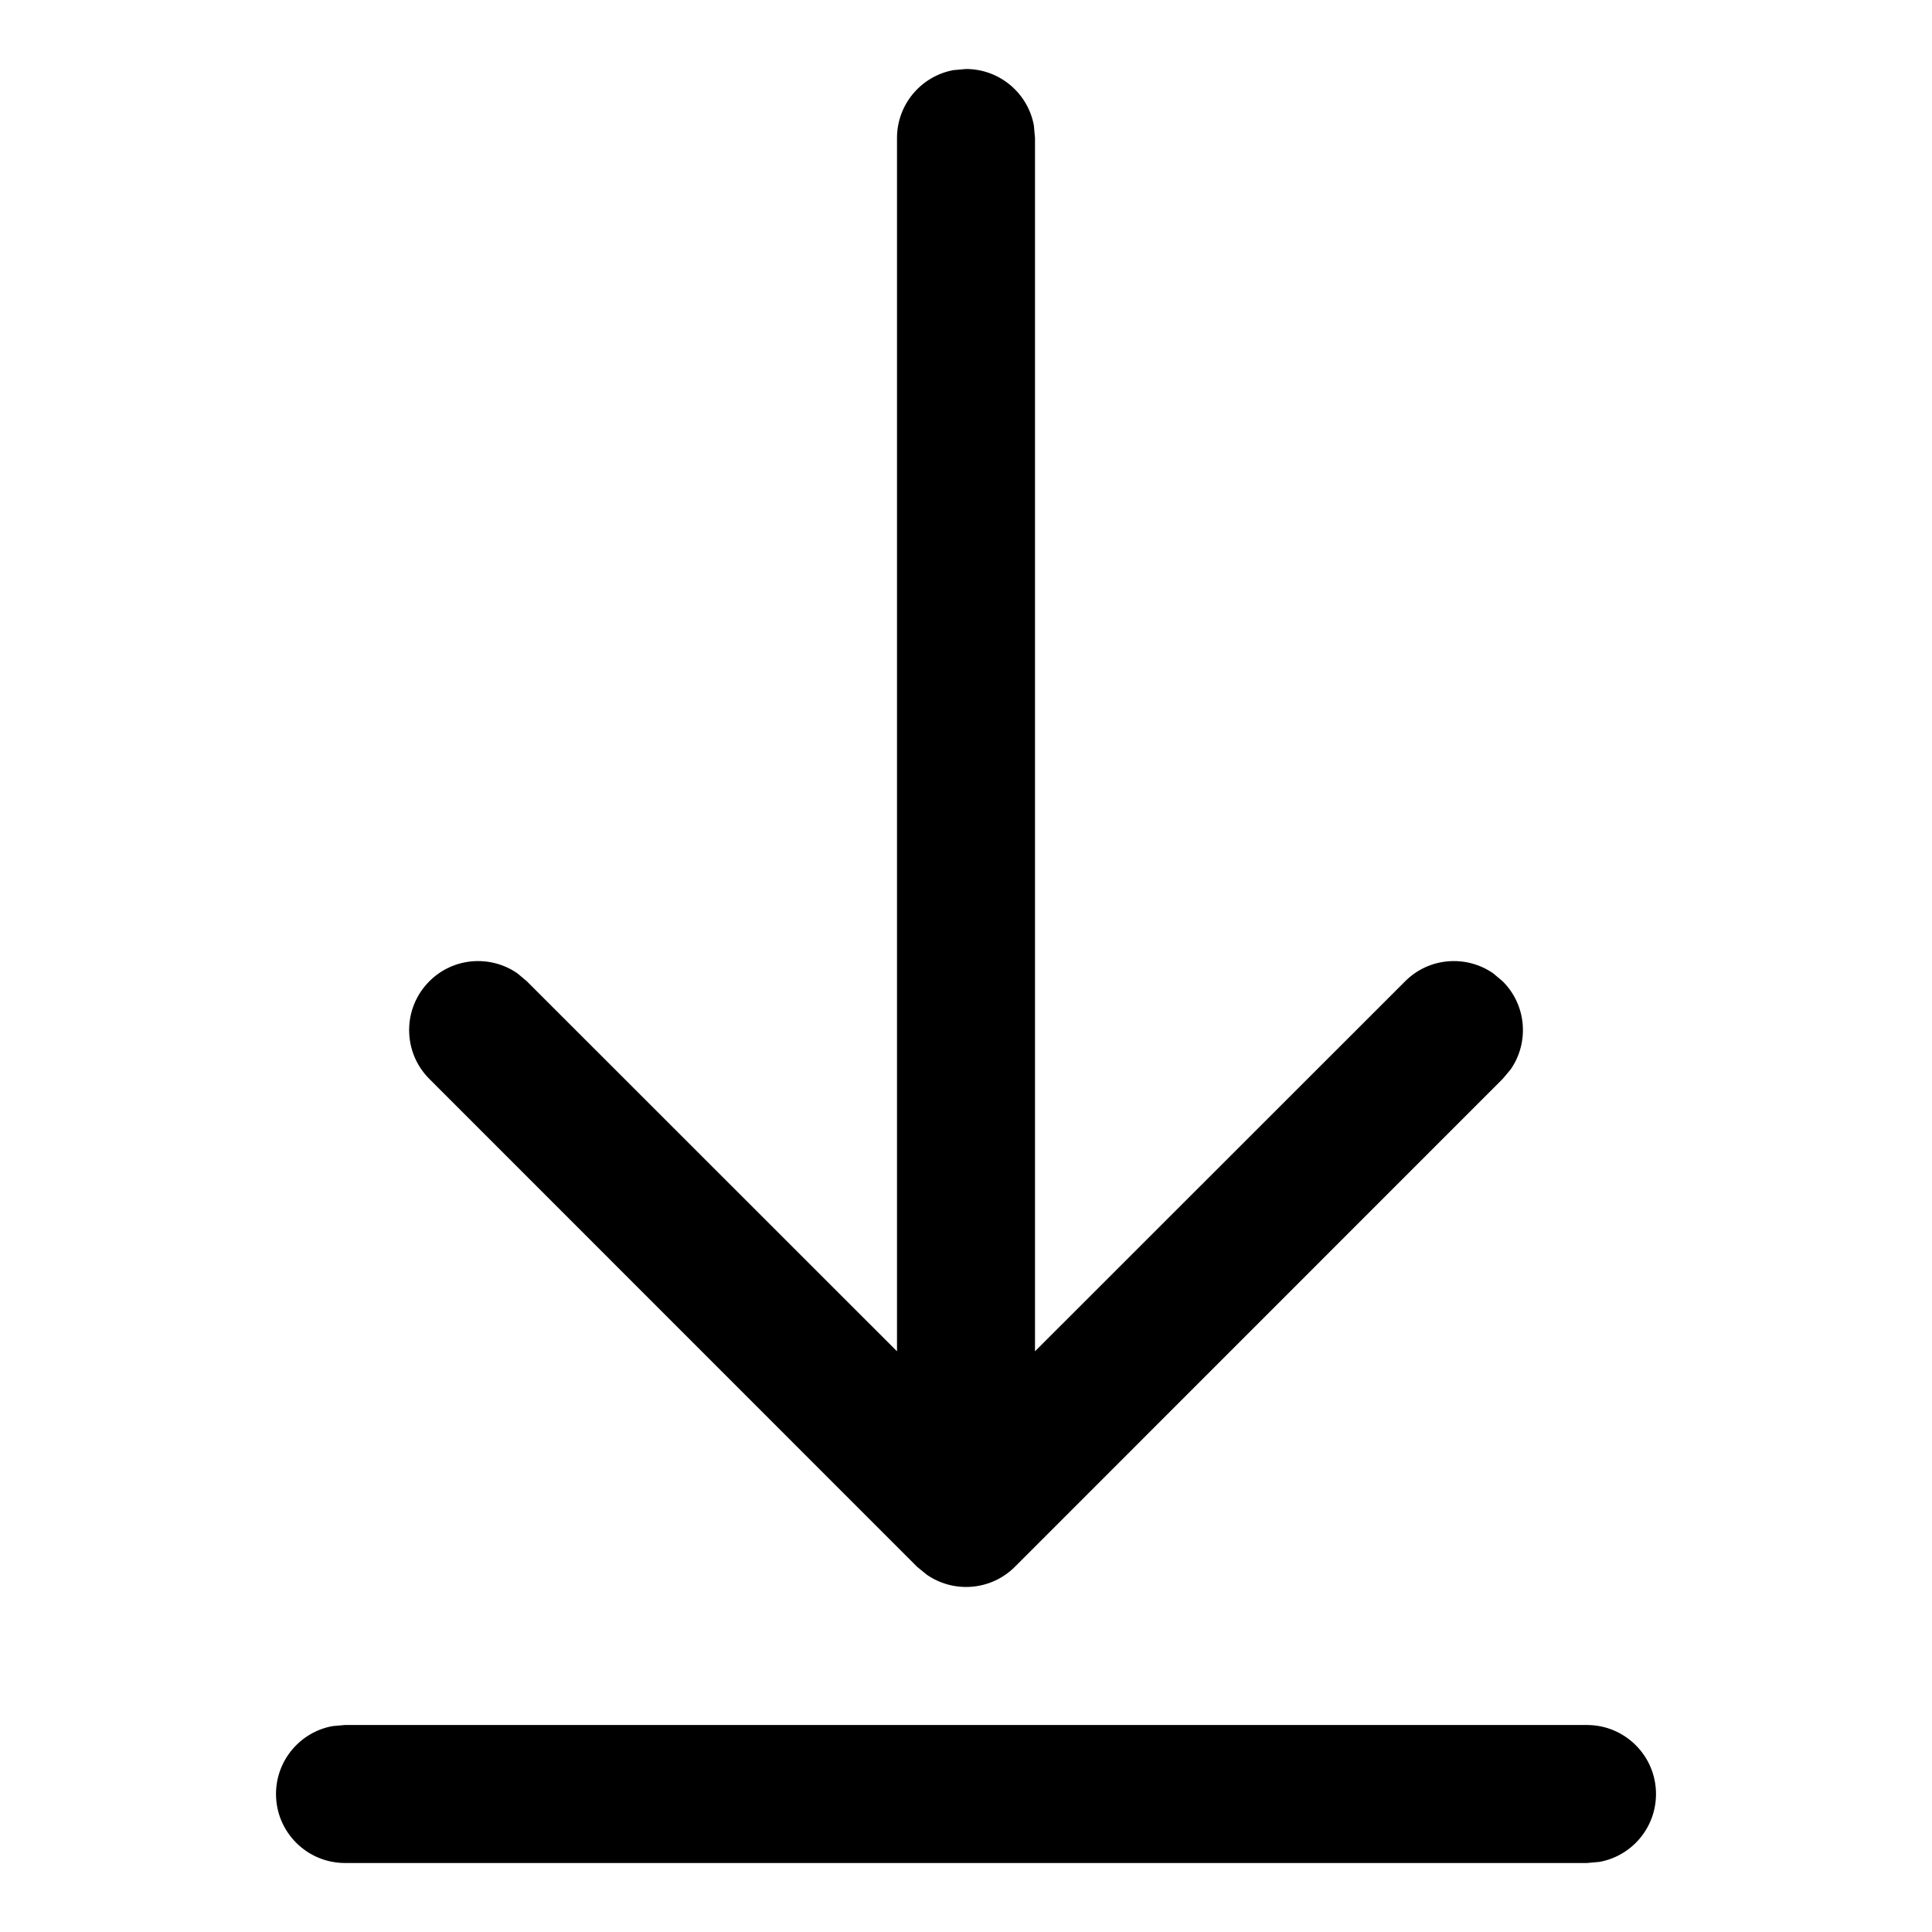 <!--
    SVG Icons are from Microsoft Fluent UI System Icons:
    https://github.com/microsoft/fluentui-system-icons
    Under the MIT License:
    https://github.com/microsoft/fluentui-system-icons/blob/master/LICENSE
-->
<svg id="download_light" width="100%" height="100%" viewBox="0 0 14 14"
    xmlns="http://www.w3.org/2000/svg">
    <path d="M2.5,12.5L11.5,12.5C11.776,12.5 12,12.724 12,13C12,13.246 11.823,13.45 11.59,13.492L11.5,13.5L2.5,13.5C2.224,13.5 2,13.276 2,13C2,12.755 2.177,12.55 2.41,12.508L2.5,12.5L11.5,12.5L2.5,12.5ZM6.91,0.508L7,0.5C7.245,0.5 7.45,0.677 7.492,0.91L7.5,1L7.5,9.792L10.182,7.111C10.355,6.937 10.625,6.918 10.82,7.053L10.889,7.111C11.063,7.284 11.082,7.554 10.947,7.749L10.889,7.818L7.354,11.354C7.18,11.527 6.911,11.546 6.716,11.411L6.646,11.354L3.111,7.818C2.916,7.623 2.916,7.306 3.111,7.111C3.284,6.937 3.554,6.918 3.749,7.053L3.818,7.111L6.5,9.792L6.5,1C6.5,0.755 6.677,0.55 6.91,0.508L7,0.5L6.91,0.508Z"/>
</svg>